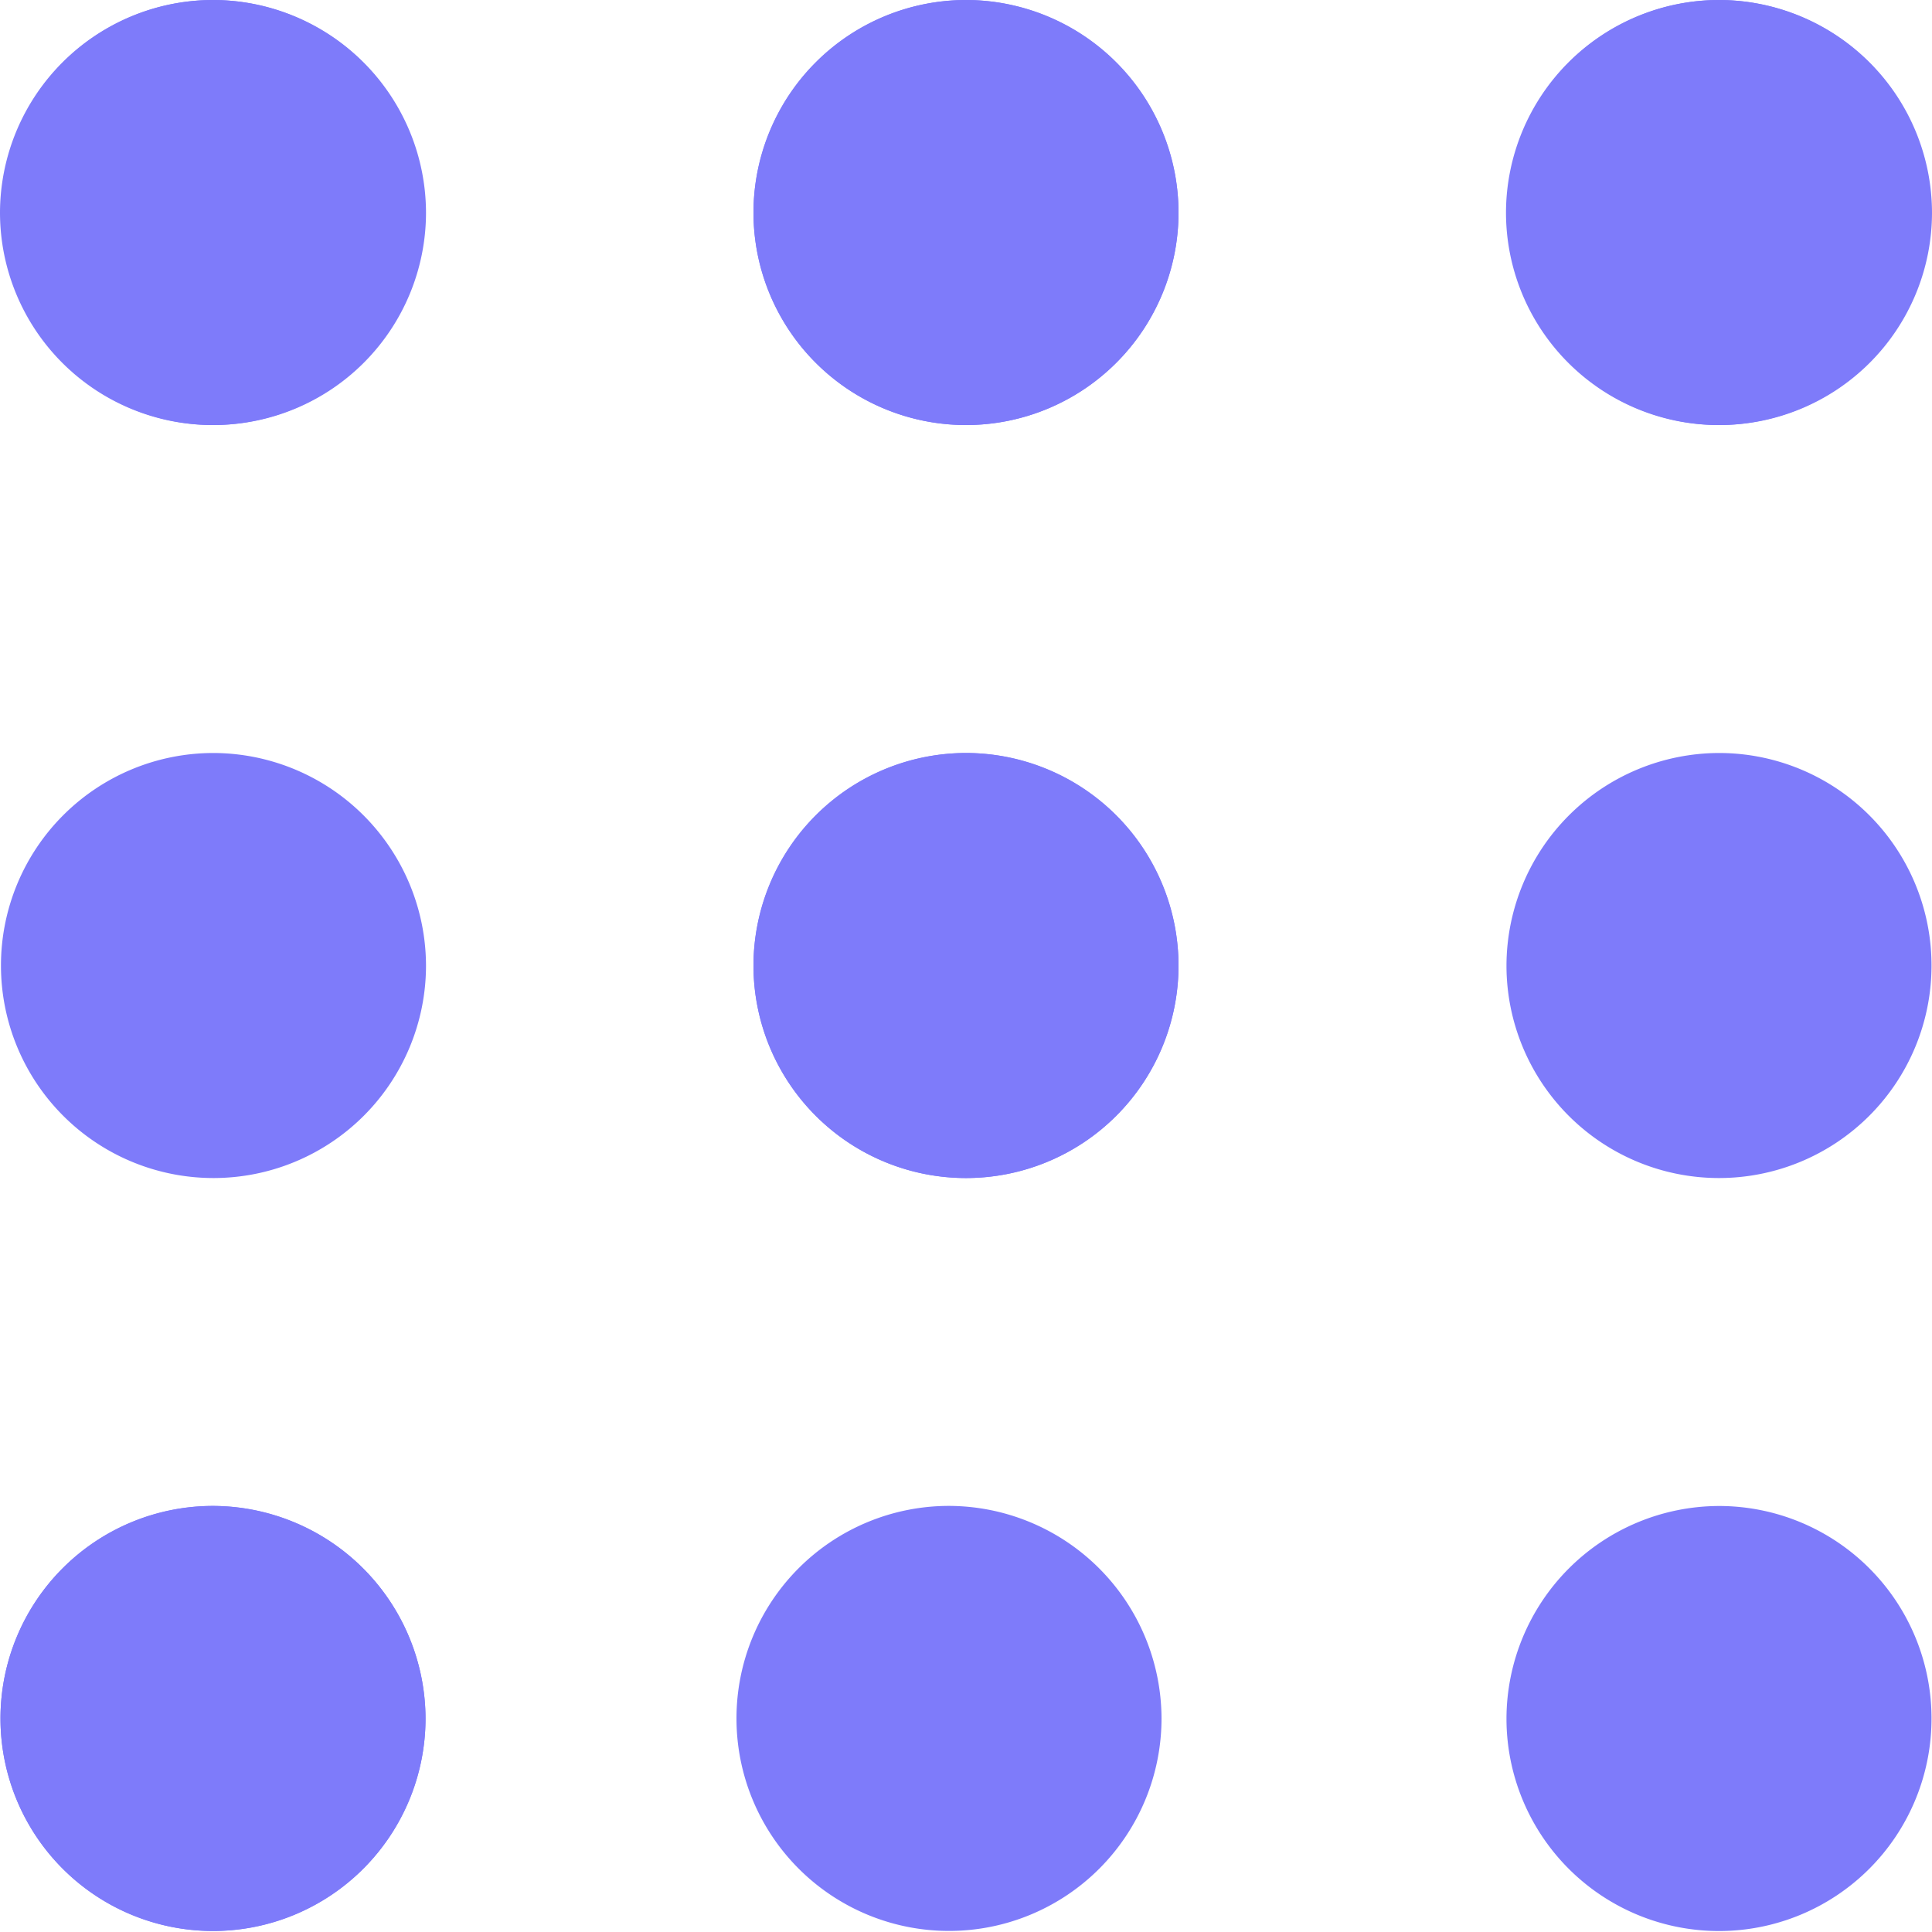 <svg xmlns="http://www.w3.org/2000/svg" width="20" height="20" viewBox="0 0 20 20">
  <g id="icon" transform="translate(-337.501 -260)">
    <rect id="Rectangle_3227" data-name="Rectangle 3227" width="20" height="20" transform="translate(337.501 260)" fill="none"/>
    <path id="coderwall" d="M17.795,15.59a2.2,2.2,0,1,1-2.2,2.2A2.206,2.206,0,0,1,17.795,15.59ZM10,7.795a2.2,2.2,0,1,1-2.2,2.2A2.206,2.206,0,0,1,10,7.795Zm7.795,0a2.2,2.2,0,1,1-2.2,2.2A2.206,2.206,0,0,1,17.795,7.795ZM10,0a2.2,2.2,0,1,1-2.2,2.2A2.206,2.206,0,0,1,10,0ZM2.2,0A2.2,2.2,0,1,1,0,2.2,2.206,2.206,0,0,1,2.2,0Zm15.59,0a2.2,2.2,0,1,1-2.2,2.2A2.206,2.206,0,0,1,17.795,0Z" transform="translate(337.501 260)" fill="#7e7bfa"/>
    <path id="coderwall-2" data-name="coderwall" d="M2.2,15.59a2.2,2.2,0,1,0,2.205,2.2A2.206,2.206,0,0,0,2.2,15.59ZM10,7.795A2.2,2.2,0,1,0,12.2,10,2.206,2.206,0,0,0,10,7.795Zm-7.795,0A2.2,2.2,0,1,0,4.41,10,2.206,2.206,0,0,0,2.2,7.795ZM10,0a2.2,2.2,0,1,0,2.2,2.2A2.206,2.206,0,0,0,10,0Zm7.795,0A2.2,2.2,0,1,0,20,2.2,2.206,2.206,0,0,0,17.795,0ZM2.2,0A2.2,2.2,0,1,0,4.41,2.2,2.206,2.206,0,0,0,2.2,0Z" transform="translate(337.501 260)" fill="#7e7bfa"/>
    <path id="coderwall-3" data-name="coderwall" d="M2.2,16.369a2.2,2.2,0,1,0,2.205,2.2A2.206,2.206,0,0,0,2.2,16.369Z" transform="translate(337.501 259.22)" fill="#7e7bfa"/>
    <path id="coderwall-4" data-name="coderwall" d="M2.2,16.369a2.2,2.2,0,1,0,2.205,2.2A2.206,2.206,0,0,0,2.2,16.369Z" transform="translate(345.12 259.22)" fill="#7e7bfa"/>
  </g>
</svg>
